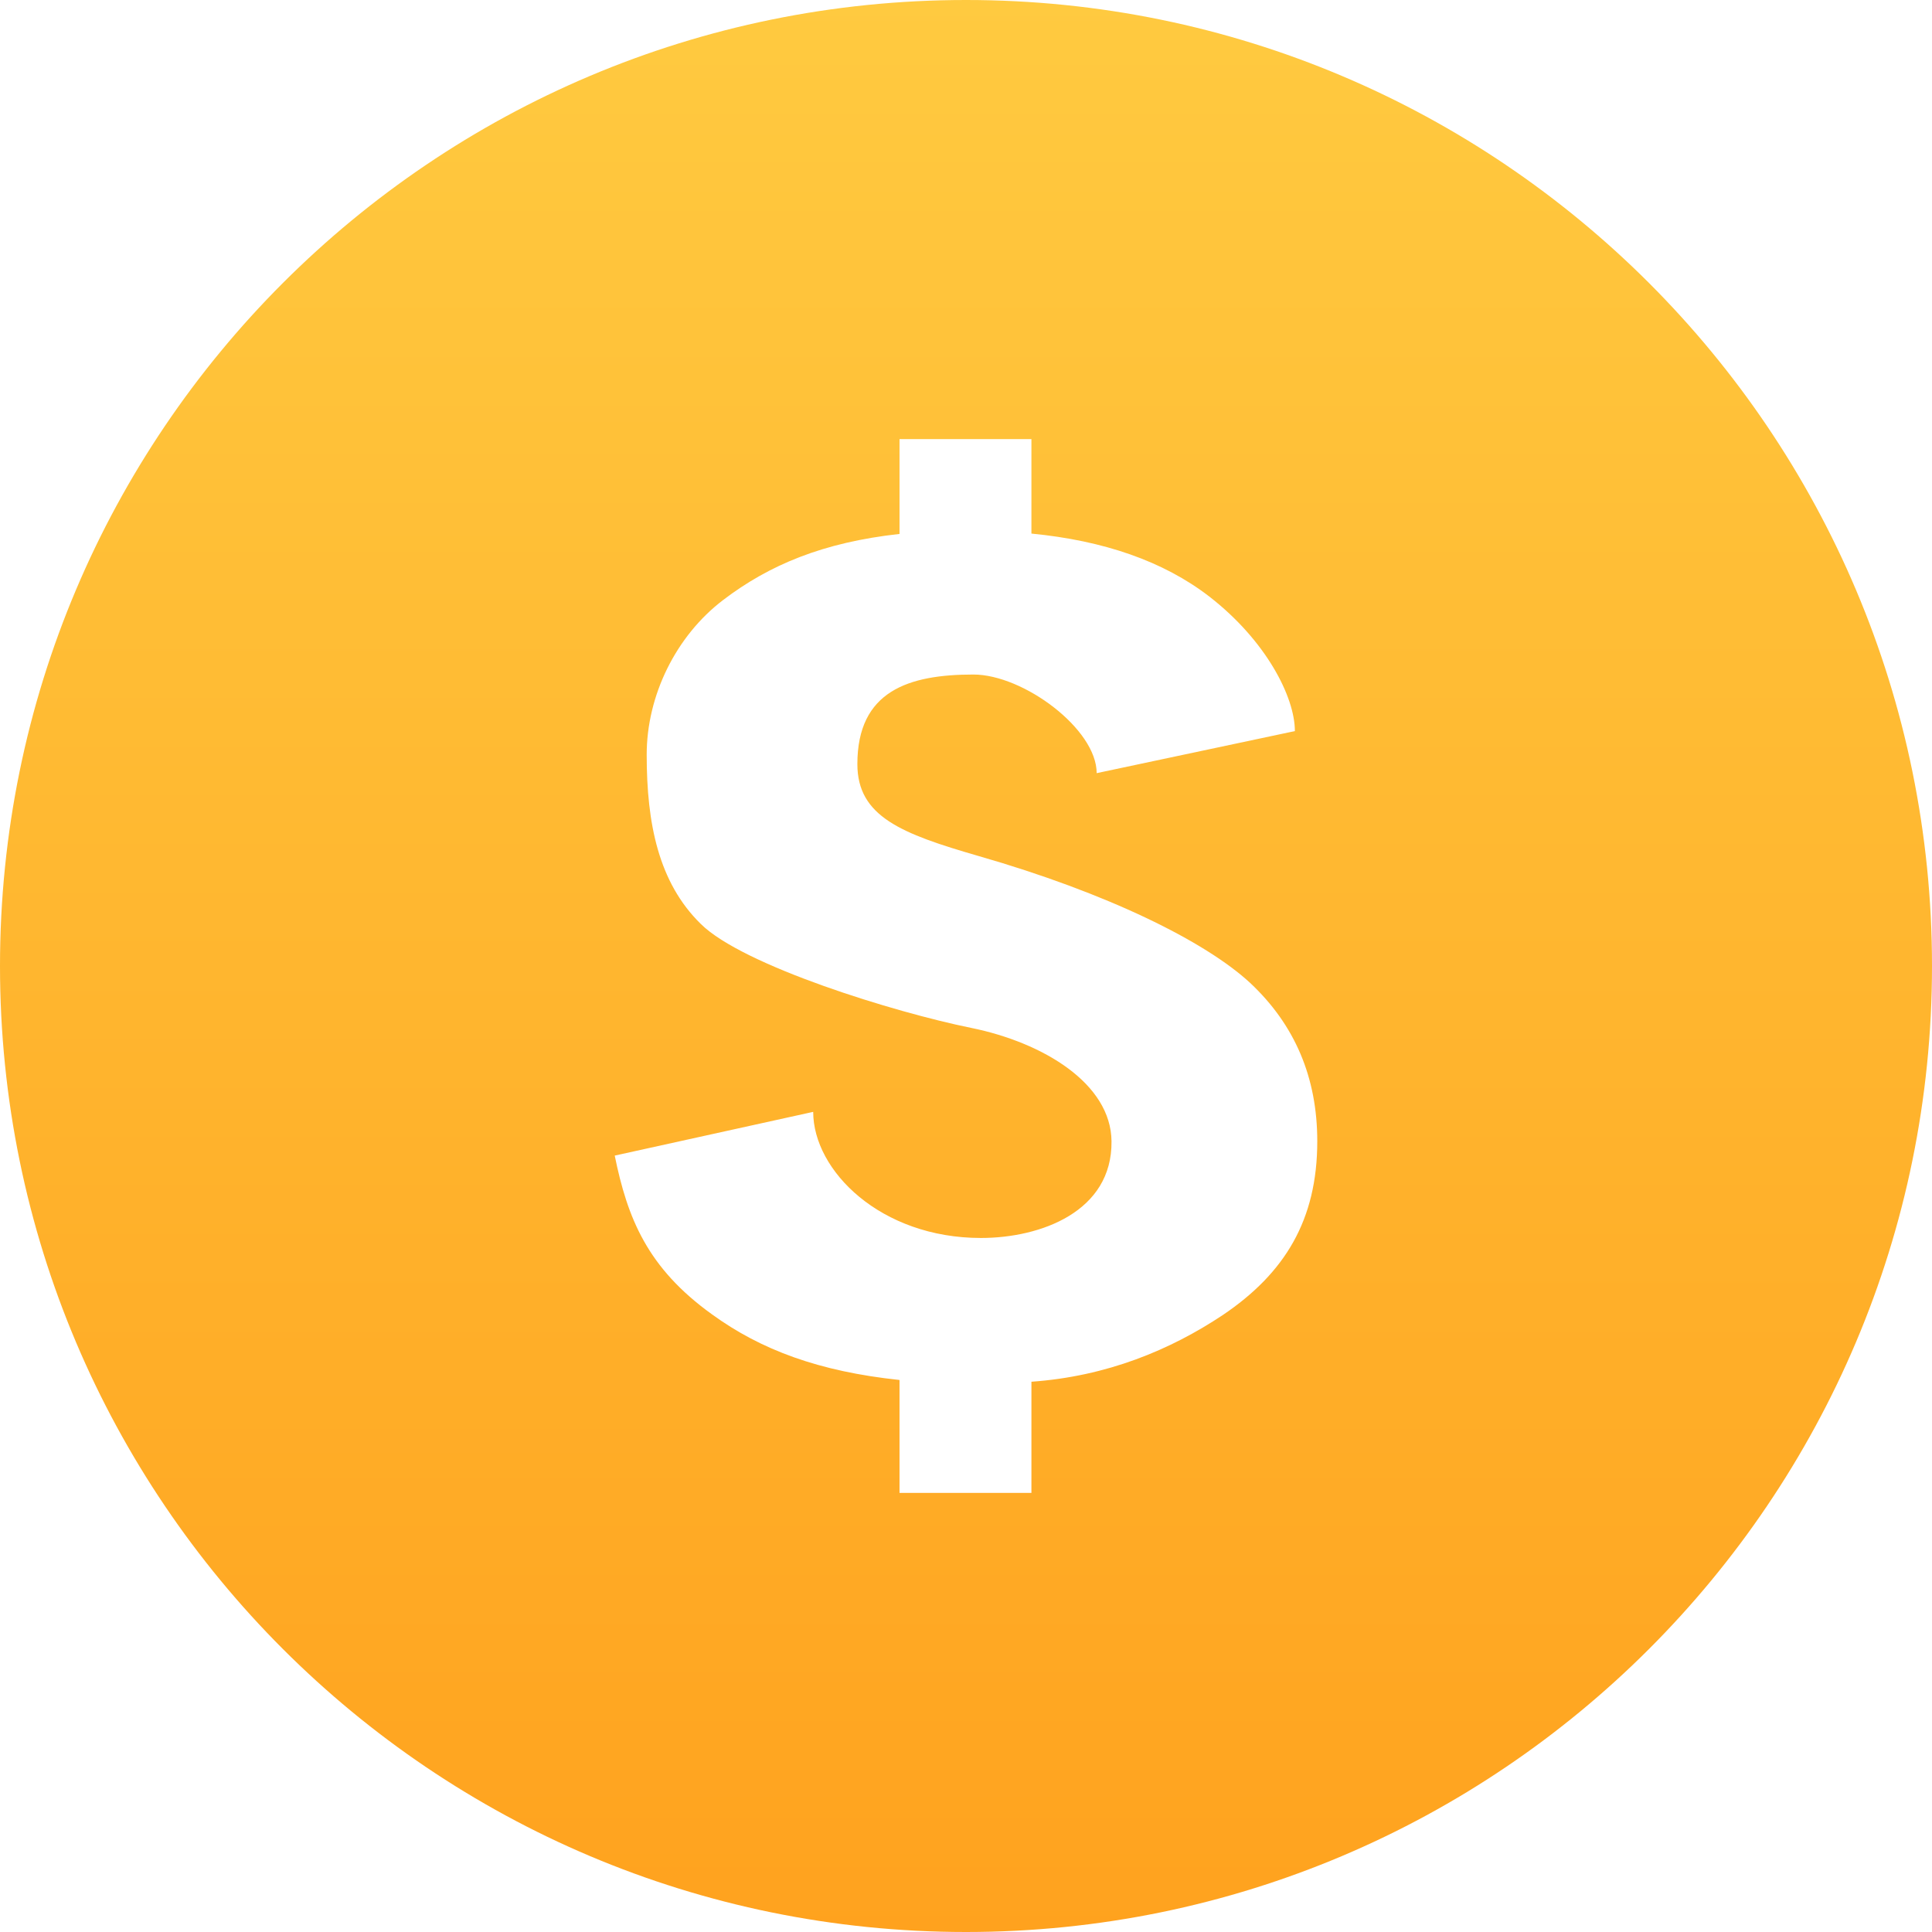 <?xml version="1.0" encoding="UTF-8"?>
<svg width="22px" height="22px" viewBox="0 0 22 22" version="1.1" xmlns="http://www.w3.org/2000/svg" xmlns:xlink="http://www.w3.org/1999/xlink">
    <!-- Generator: Sketch 48.2 (47327) - http://www.bohemiancoding.com/sketch -->
    <title>coin</title>
    <desc>Created with Sketch.</desc>
    <defs>
        <linearGradient x1="50%" y1="0%" x2="50%" y2="100%" id="linearGradient-1">
            <stop stop-color="#FFCA40" offset="0%"></stop>
            <stop stop-color="#FFA21E" offset="100%"></stop>
        </linearGradient>
    </defs>
    <g id="Desktop-HD" stroke="none" stroke-width="1" fill="none" fill-rule="evenodd" transform="translate(-801, -1580)">
        <g id="coin" transform="translate(800, 1579)">
            <rect x="0" y="0" width="24" height="24"></rect>
            <path d="M14.925,15.974 C14.327,16.372 13.604,16.673 12.745,16.734 L12.745,18 L11.243,18 L11.243,16.714 C10.325,16.617 9.665,16.371 9.108,15.967 C8.37,15.437 8.145,14.87 8,14.159 L10.26,13.661 C10.26,14.33 11.027,15.097 12.17,15.097 C12.852,15.097 13.666,14.796 13.657,13.996 C13.651,13.341 12.884,12.872 12.055,12.704 C11.196,12.53 9.46,11.997 8.98,11.521 C8.497,11.048 8.364,10.375 8.364,9.594 C8.364,8.921 8.696,8.242 9.235,7.832 C9.759,7.433 10.372,7.176 11.243,7.08 L11.243,6 L12.745,6 L12.745,7.076 C13.568,7.156 14.247,7.39 14.768,7.791 C15.417,8.293 15.745,8.937 15.745,9.325 L13.488,9.804 C13.488,9.301 12.653,8.681 12.084,8.681 C11.347,8.681 10.763,8.868 10.763,9.701 C10.763,10.299 11.267,10.494 12.141,10.747 C13.61,11.169 14.724,11.719 15.236,12.193 C15.745,12.67 16,13.27 16,13.996 C16,14.893 15.63,15.498 14.925,15.974 M12,1 C5.924,1 1,5.926 1,12 C1,18.074 5.924,23 12,23 C18.073,23 23,18.074 23,12 C23,5.926 18.073,1 12,1" id="Fill-1" fill="url(#linearGradient-1)"></path>
        </g>
    </g>
</svg>